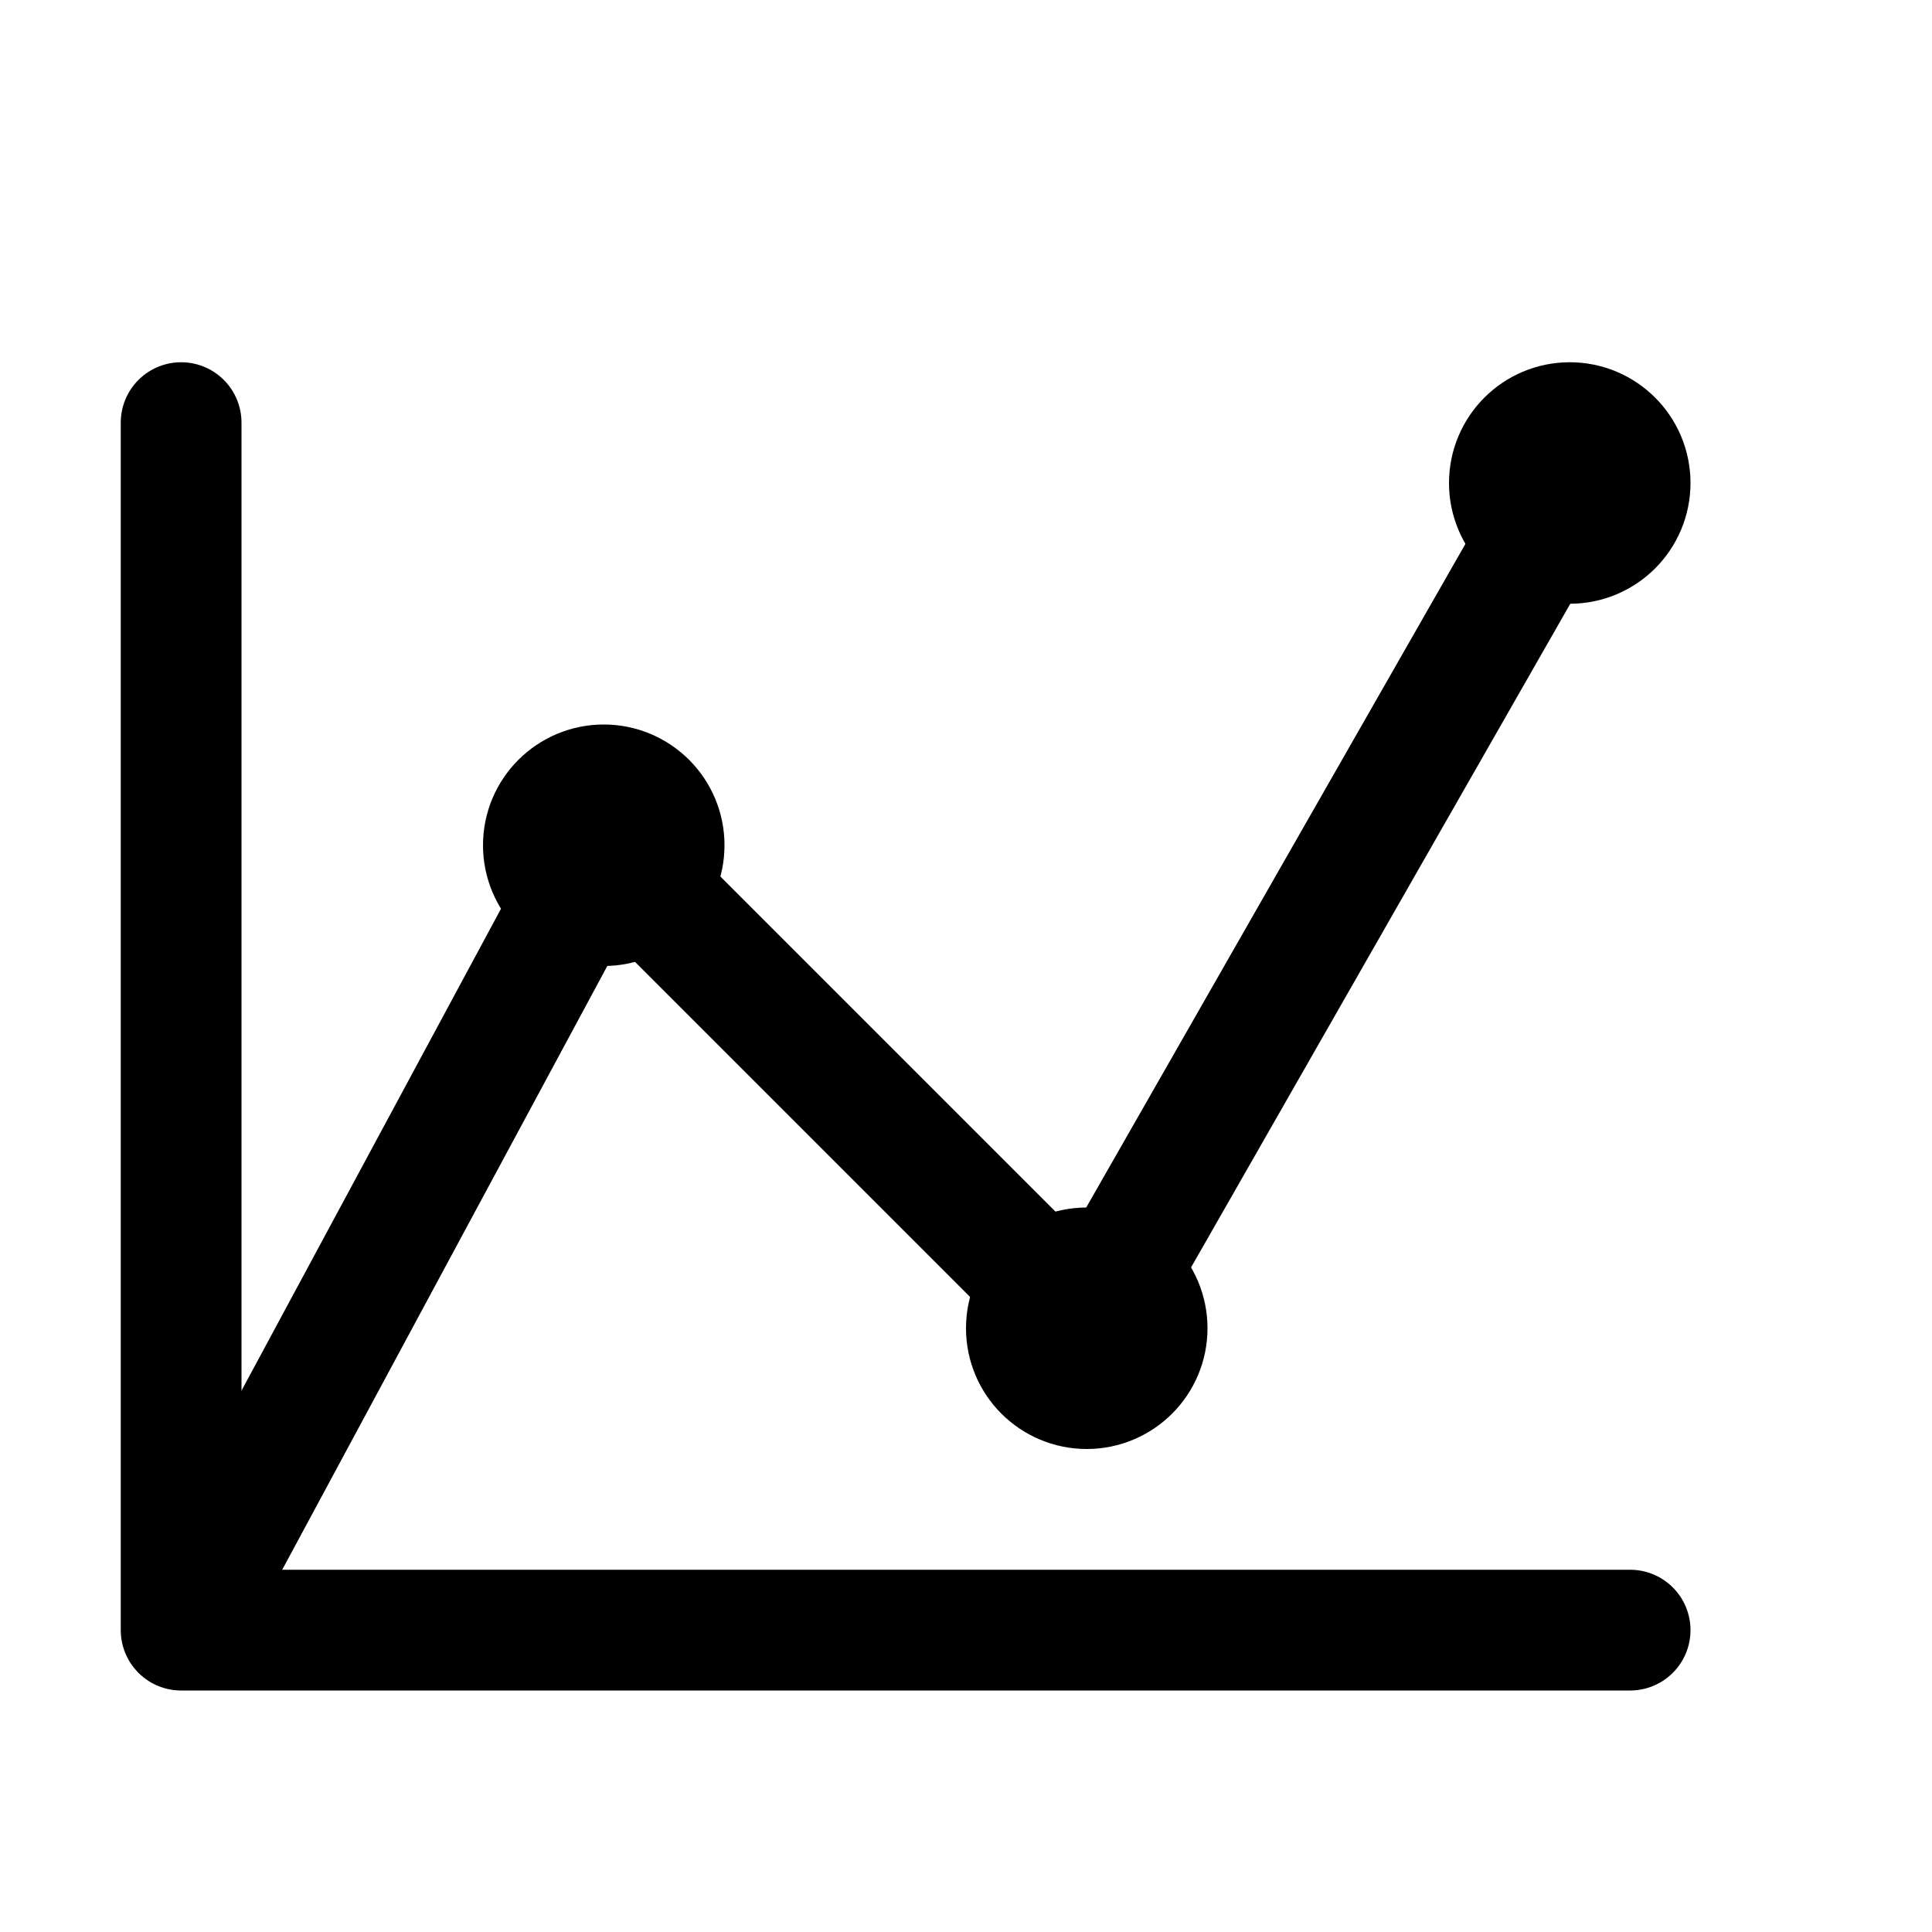 <svg viewBox="0 0 16 16" fill="none" xmlns="http://www.w3.org/2000/svg" stroke="currentColor" width="1em" height="1em"><path d="M1.5 13.5L5 7L9 11L13 4"/><circle cx="5" cy="7" r="0.5"/><circle cx="9" cy="11" r="0.5"/><circle cx="13" cy="4" r="0.5"/><path d="M1.5 3.5V13.5H13.5" stroke-linecap="round" stroke-linejoin="round"/></svg>
